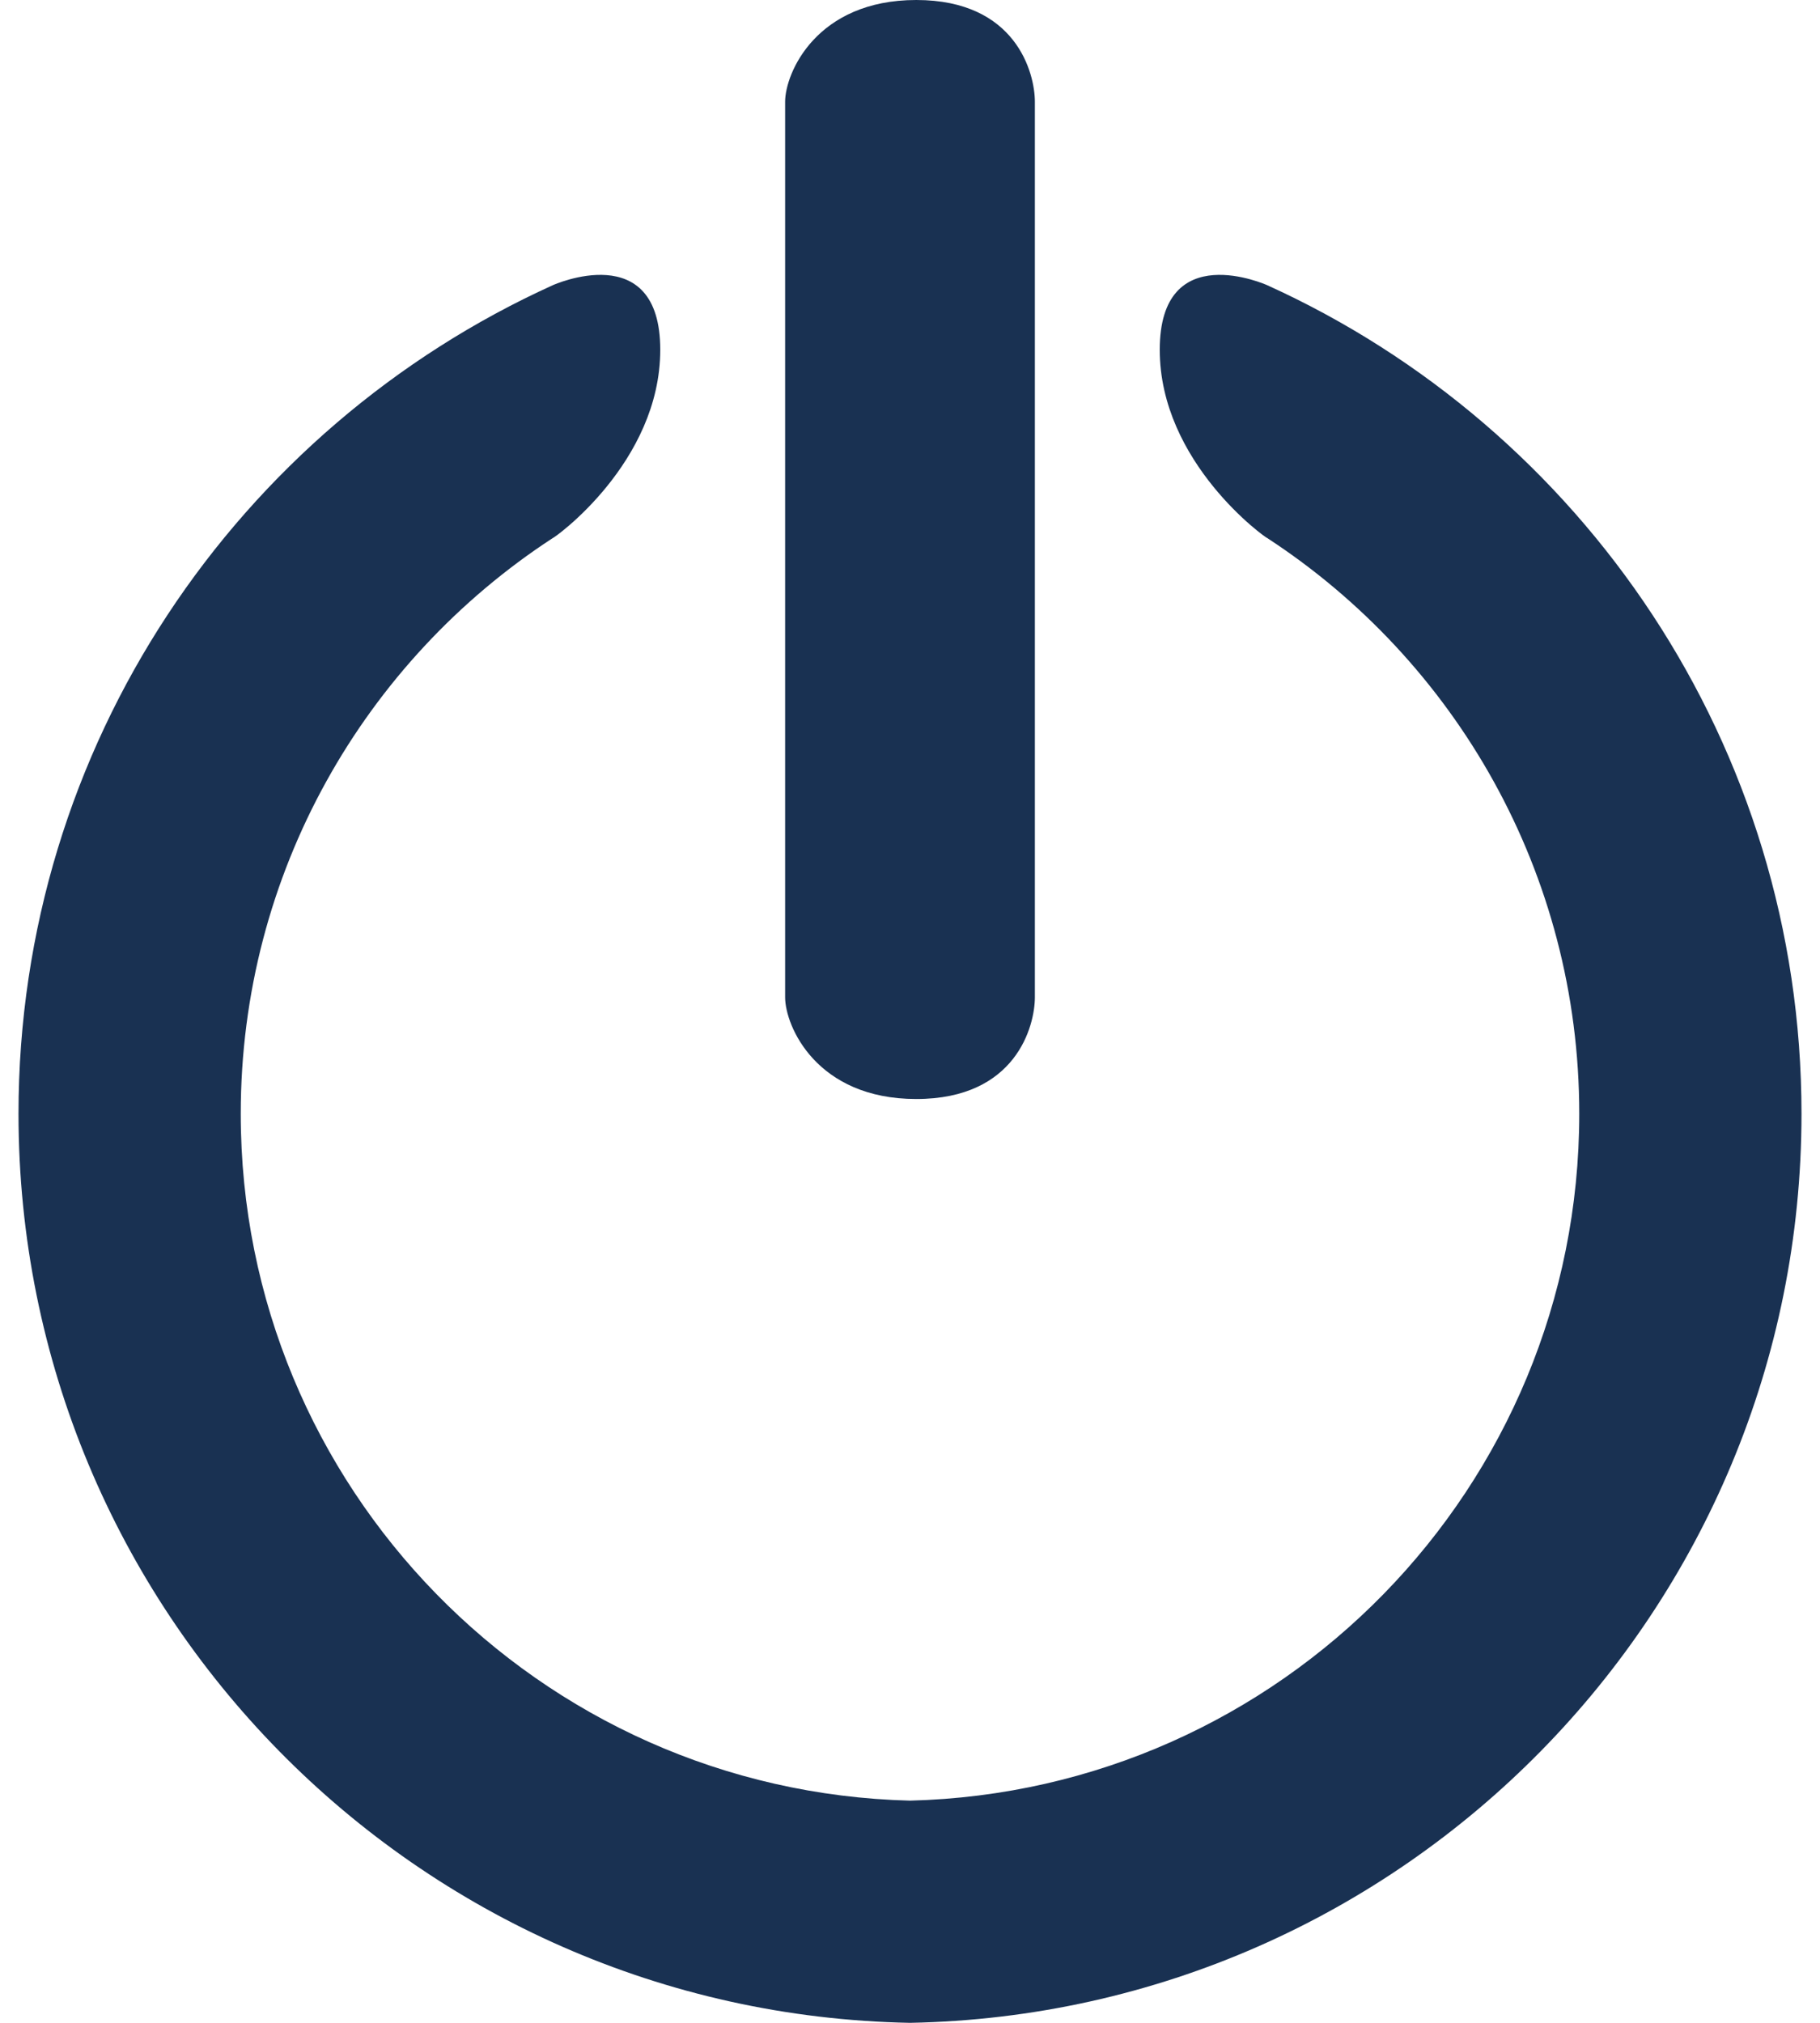 <svg width="18" height="20" viewBox="0 0 18 20" fill="none" xmlns="http://www.w3.org/2000/svg">
<path d="M12.531 2.819C12.531 2.819 11.47 2.342 11.47 3.458C11.47 4.574 12.522 5.323 12.535 5.321C14.392 6.533 15.619 8.629 15.619 11.012C15.619 14.706 12.671 17.711 9 17.803C5.329 17.711 2.381 14.706 2.381 11.012C2.381 8.629 3.608 6.533 5.465 5.321C5.479 5.323 6.53 4.574 6.53 3.458C6.53 2.342 5.469 2.819 5.469 2.819C2.352 4.231 0.183 7.368 0.183 11.012C0.183 15.92 4.115 19.908 9 20C13.885 19.908 17.817 15.92 17.817 11.012C17.817 7.368 15.648 4.231 12.531 2.819Z" fill="#193152"/>
<path d="M9.062 0C8.074 0 7.765 0.723 7.765 1.006V5.433V9.86C7.765 10.143 8.074 10.866 9.062 10.866C10.05 10.866 10.235 10.143 10.235 9.86V5.433V1.006C10.235 0.723 10.05 0 9.062 0Z" fill="#193152"/>
</svg>
